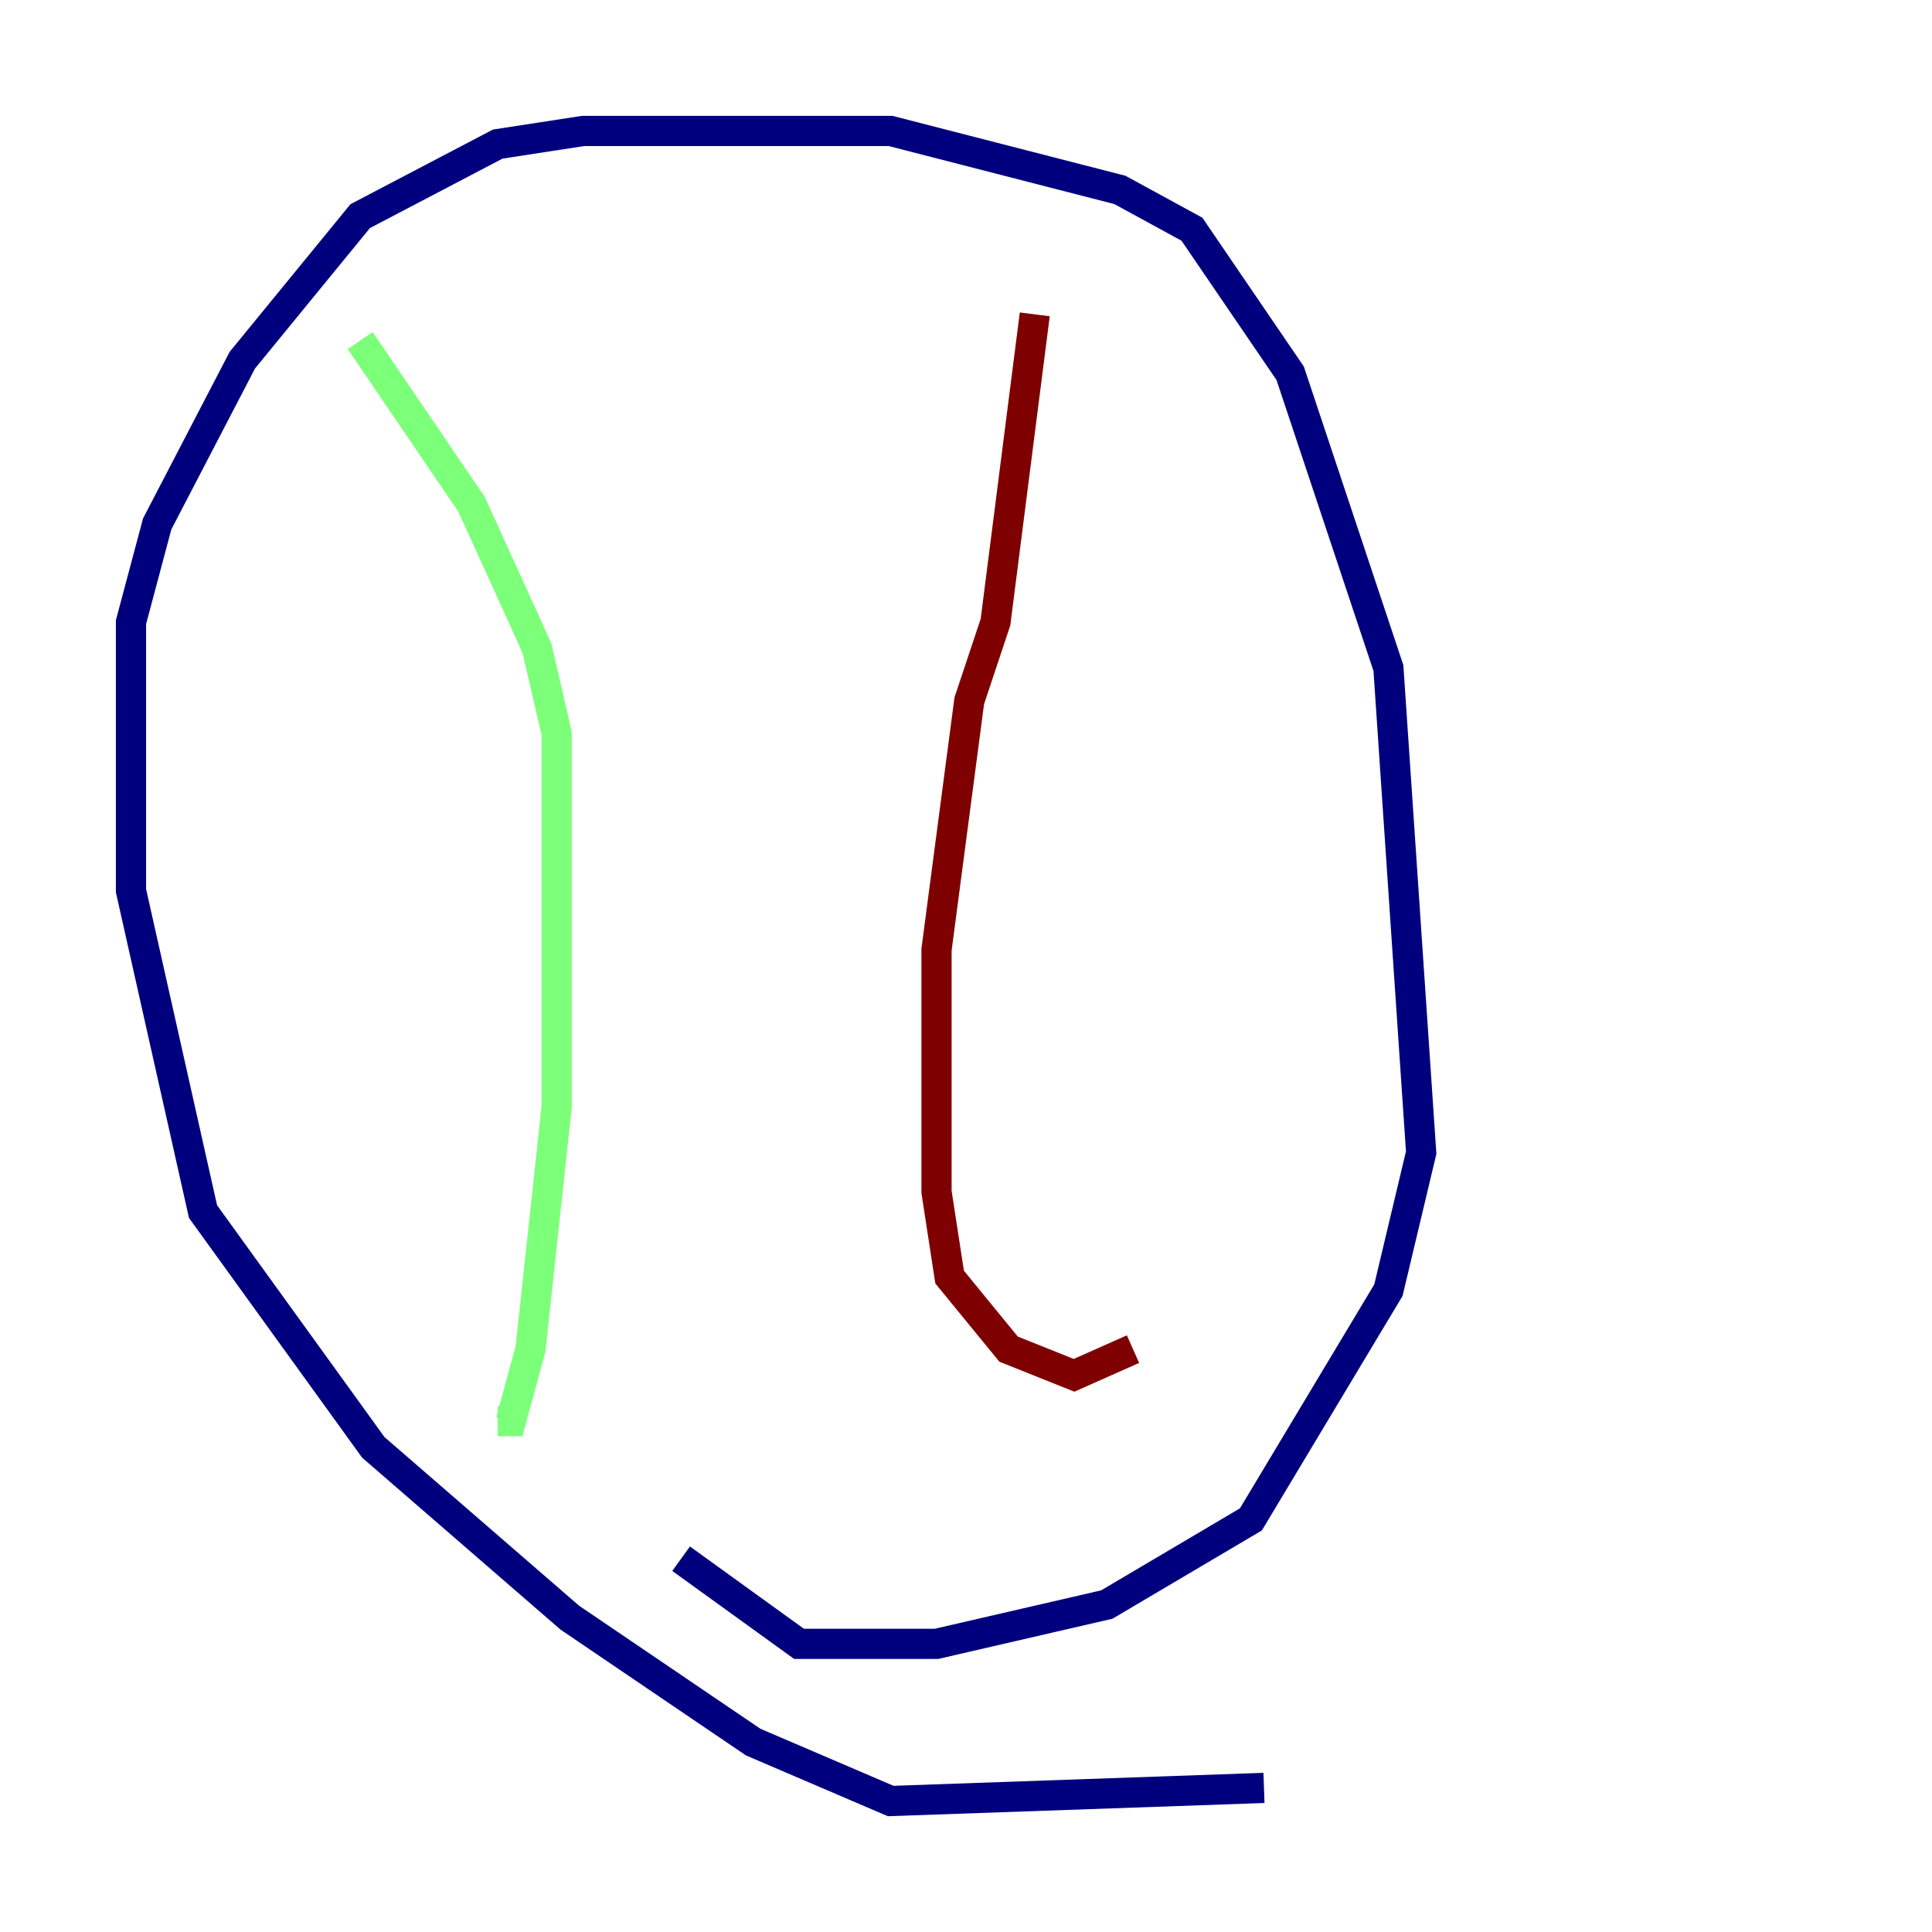 <?xml version="1.0" encoding="utf-8" ?>
<svg baseProfile="tiny" height="128" version="1.2" viewBox="0,0,128,128" width="128" xmlns="http://www.w3.org/2000/svg" xmlns:ev="http://www.w3.org/2001/xml-events" xmlns:xlink="http://www.w3.org/1999/xlink"><defs /><polyline fill="none" points="83.742,118.454 59.01,119.322 49.898,115.417 37.749,107.173 24.732,95.891 13.451,80.271 8.678,59.01 8.678,41.22 10.414,34.712 16.054,23.864 23.864,14.319 32.976,9.546 38.617,8.678 59.01,8.678 74.197,12.583 78.969,15.186 85.478,24.732 91.986,44.258 94.156,76.366 91.986,85.478 82.875,100.664 73.329,106.305 62.047,108.909 52.936,108.909 45.125,103.268" stroke="#00007f" stroke-width="2" /><polyline fill="none" points="23.864,22.563 31.241,33.41 35.58,42.956 36.881,48.597 36.881,73.329 35.146,89.383 33.844,94.156 32.976,94.156" stroke="#7cff79" stroke-width="2" /><polyline fill="none" points="68.556,20.827 65.953,41.22 64.217,46.427 62.047,62.915 62.047,78.969 62.915,84.61 66.82,89.383 71.159,91.119 75.064,89.383" stroke="#7f0000" stroke-width="2" /></svg>